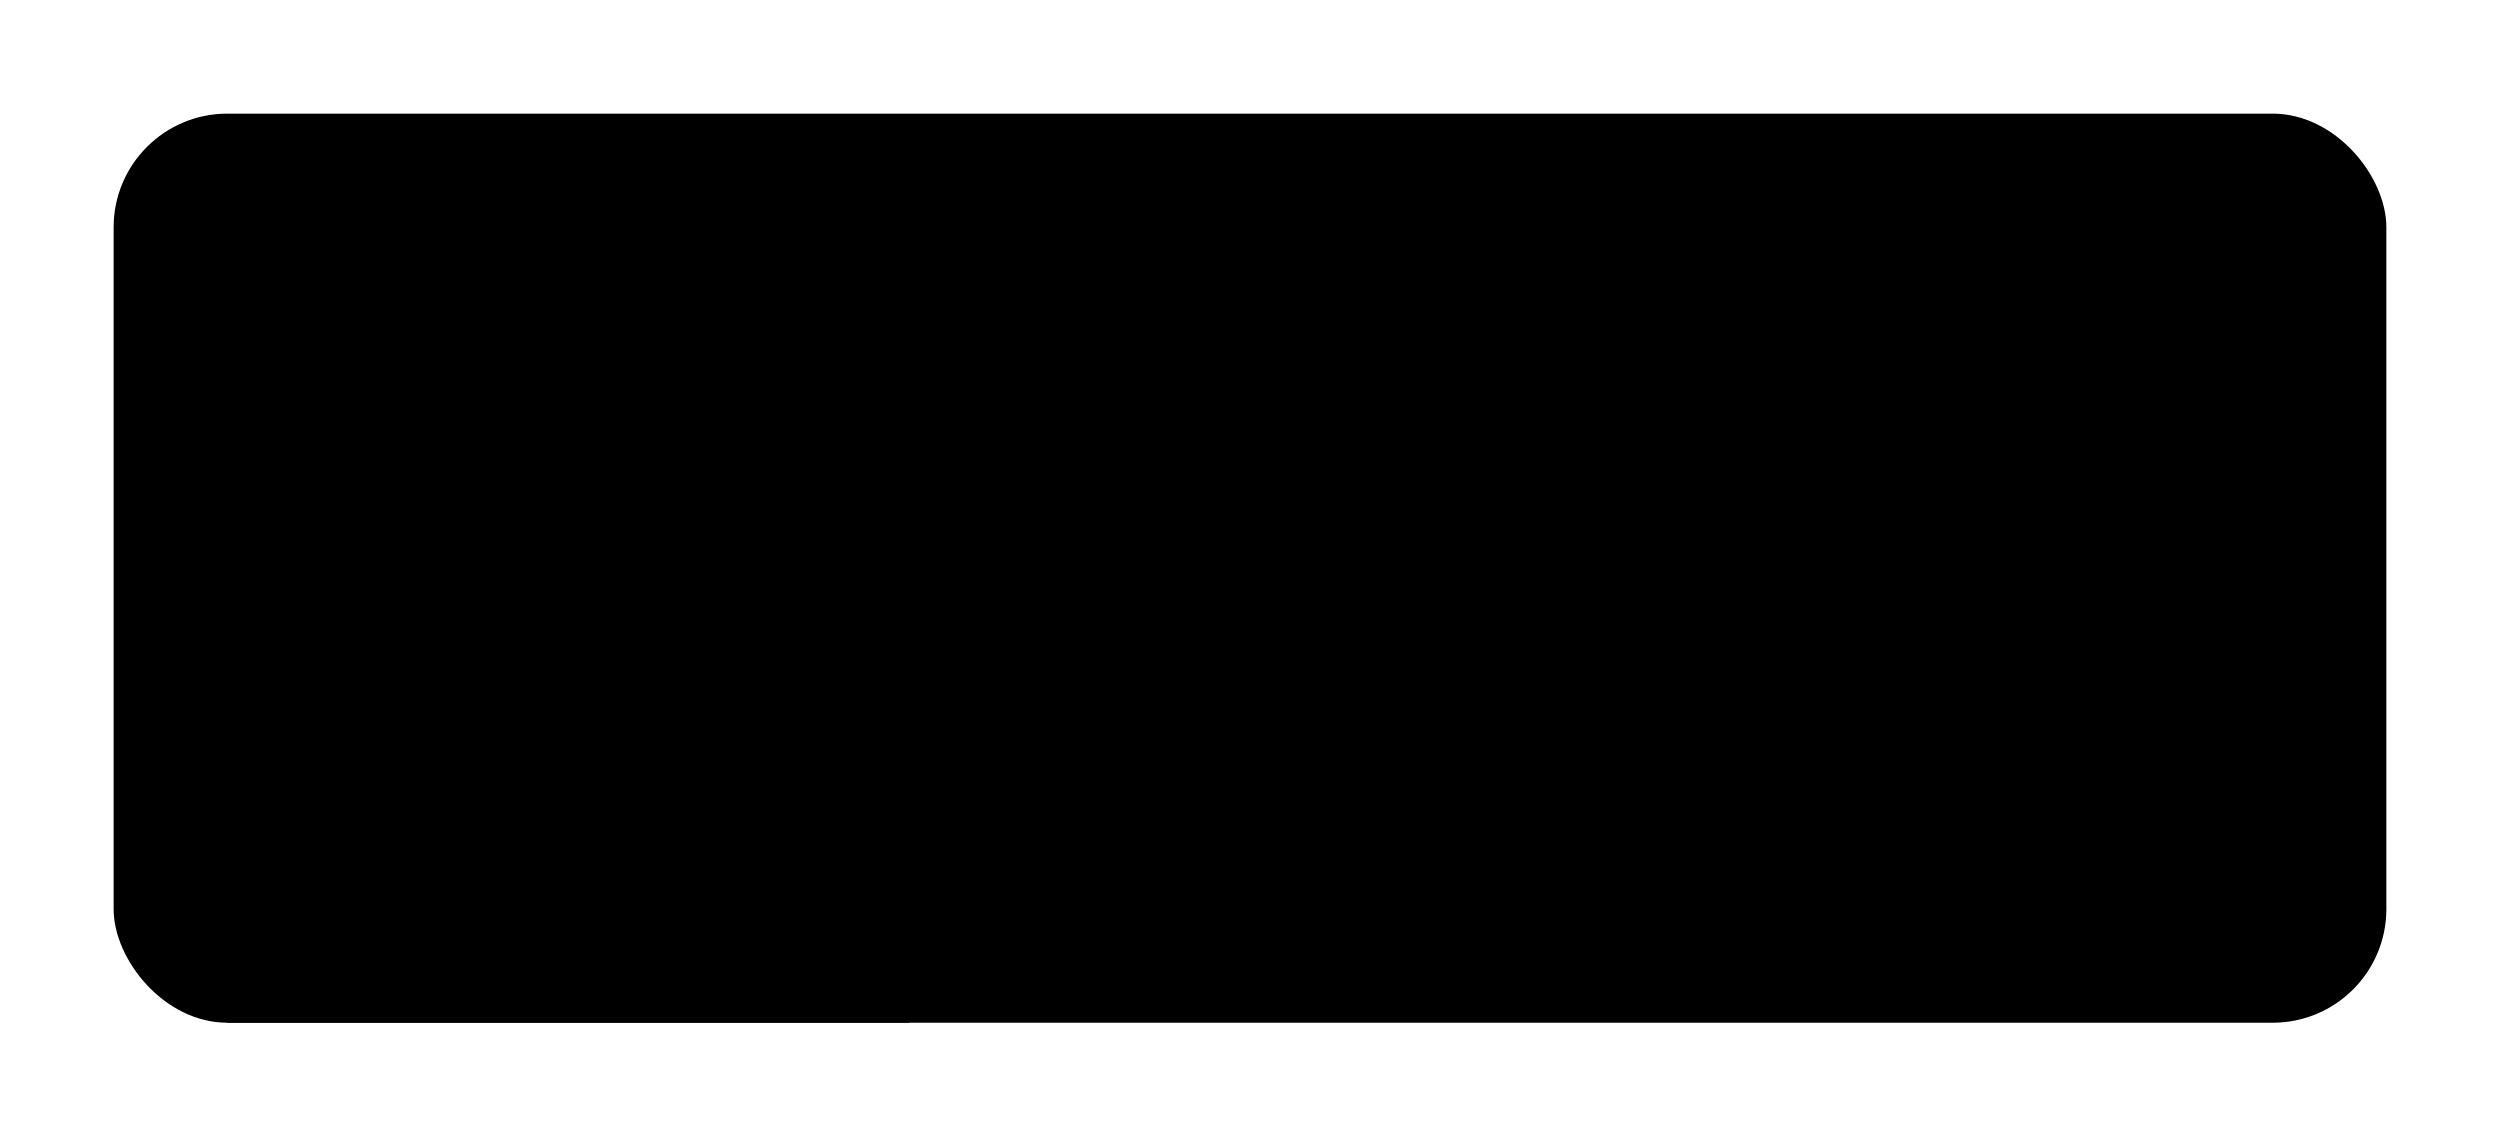  <svg width="220" height="100" xmlns="http://www.w3.org/2000/svg">
                <!-- Outer Shell -->
                <rect class="aircon-shell" x="10" y="10" width="200" height="80" rx="10" ry="10" stroke-width="2" />
              
                <!-- Air Vents -->
                <rect class="aircon-vent" x="30" y="15" width="40" height="10"/>
                <rect class="aircon-vent" x="30" y="25" width="40" height="10"/>
                <rect class="aircon-vent" x="30" y="35" width="40" height="10"/>
              
                <!-- Control Panel -->
                <rect class="aircon-panel" x="20" y="60" width="60" height="30"/>
                <circle class="aircon-light" cx="30" cy="75" r="2"/>
                <circle class="aircon-light" cx="40" cy="75" r="2"/>
                <circle class="aircon-light" cx="50" cy="75" r="2"/>
                <circle class="aircon-light" cx="60" cy="75" r="2"/>
              </svg>